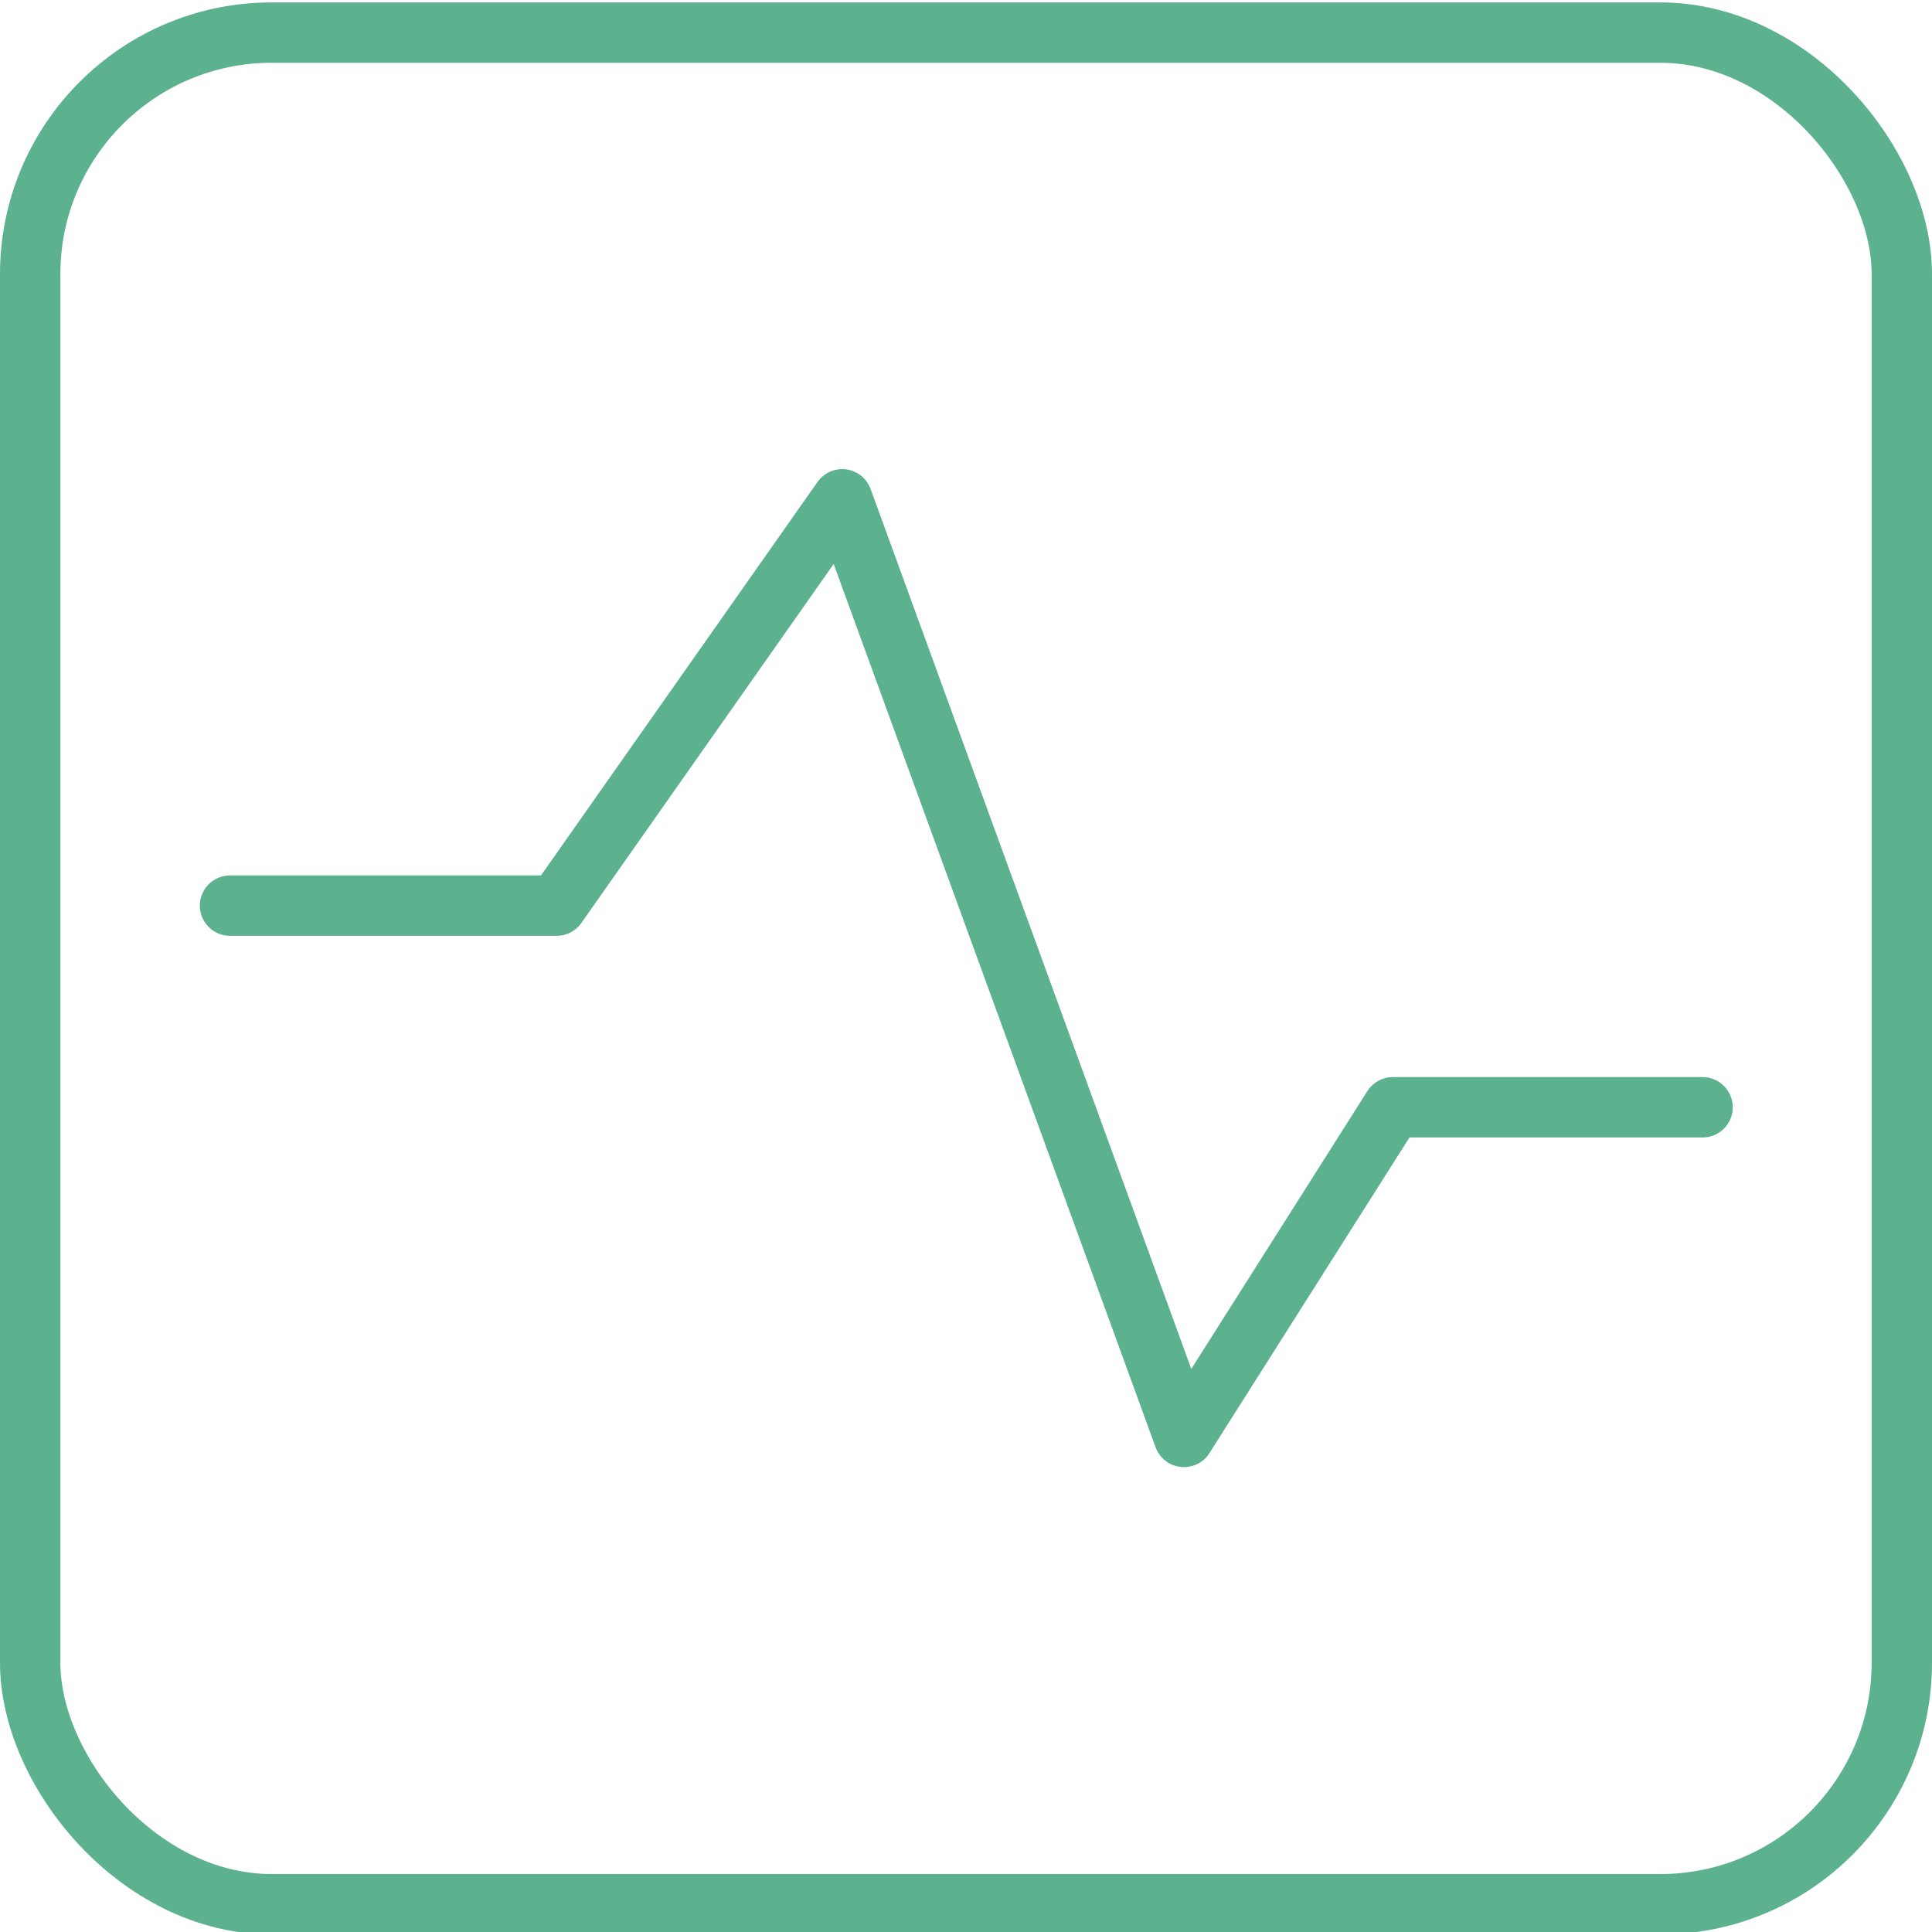 <svg xmlns="http://www.w3.org/2000/svg" viewBox="0 0 32 32"><defs><style>.a{fill:none;stroke:#5cb18e;stroke-linecap:round;stroke-linejoin:round;}</style></defs><title>Icons 3</title><rect class="a" x="0.5" y="0.54" width="31" height="31" rx="4"/><polyline class="a" points="3.81 15 9.22 15 13.95 8.27 19.61 23.8 23.07 18.34 28.2 18.34"/></svg>
